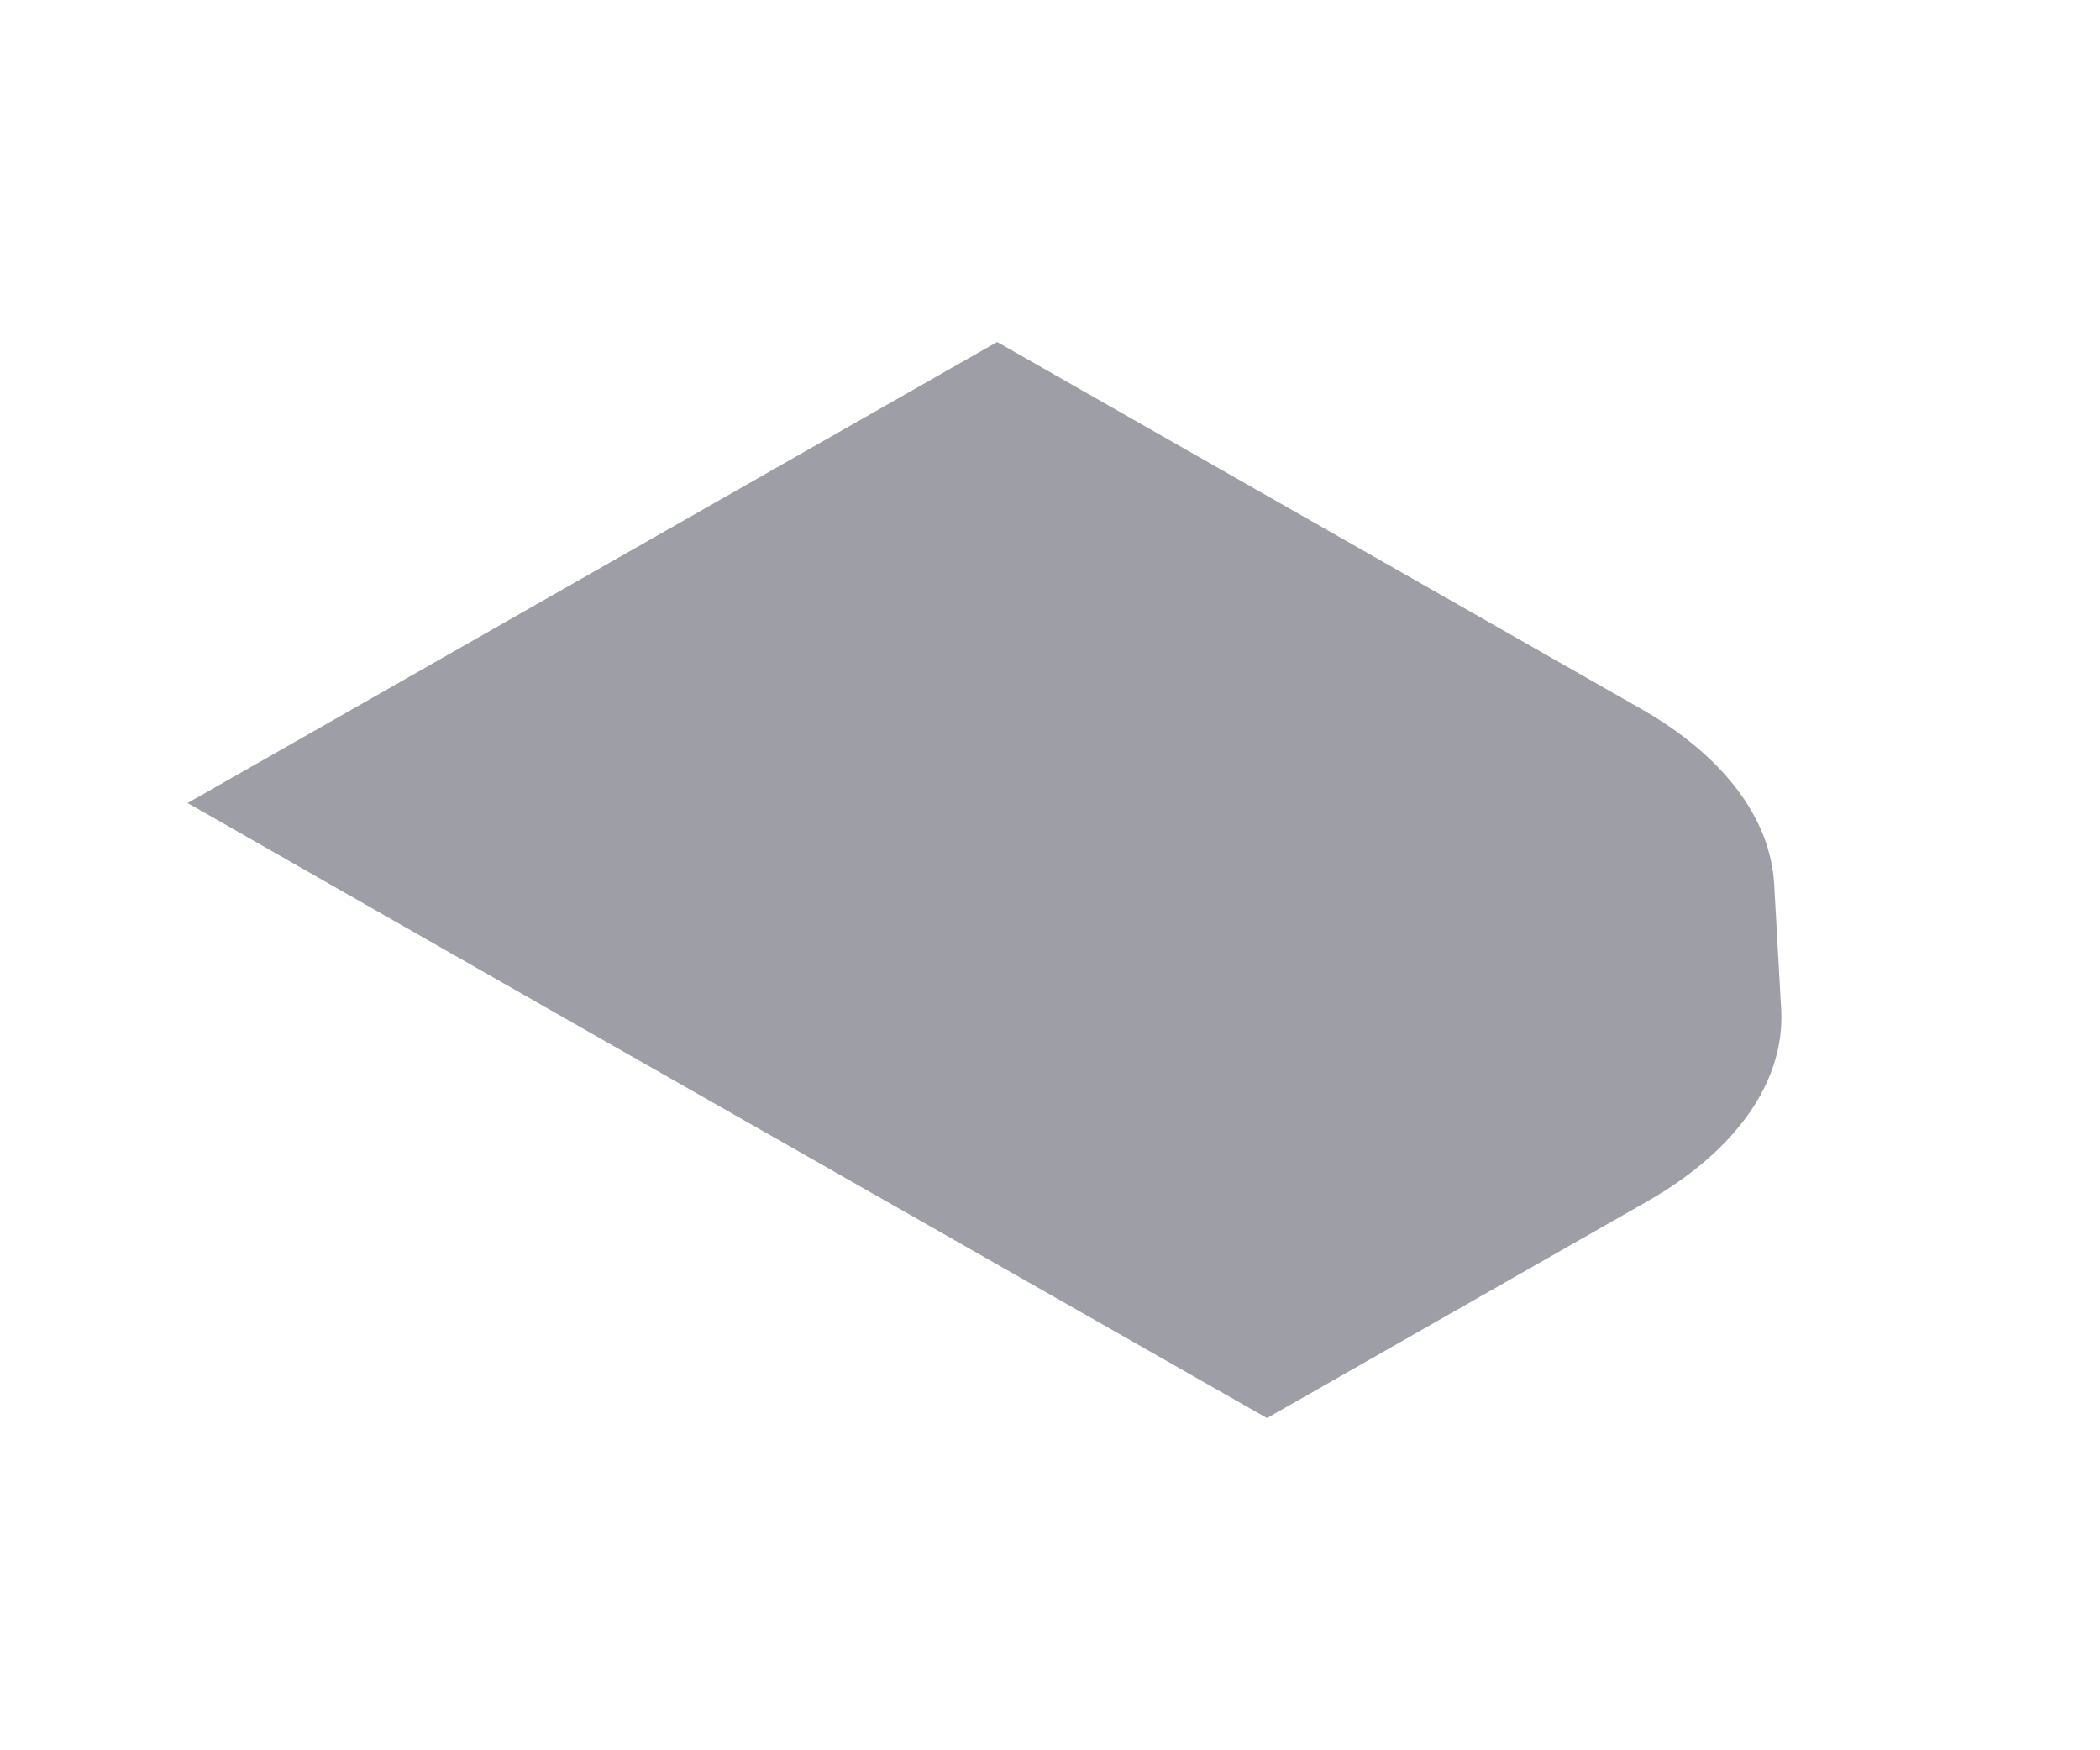 <svg width="6" height="5" viewBox="0 0 6 5" fill="none" xmlns="http://www.w3.org/2000/svg">
<path d="M1.637 2.922L0.536 2.294L2.849 0.977L4.687 2.024C4.922 2.157 5.058 2.336 5.069 2.525L5.089 2.882C5.101 3.087 4.962 3.286 4.708 3.431L3.62 4.051L1.637 2.922Z" fill="#9E9EA7"/>
</svg>
